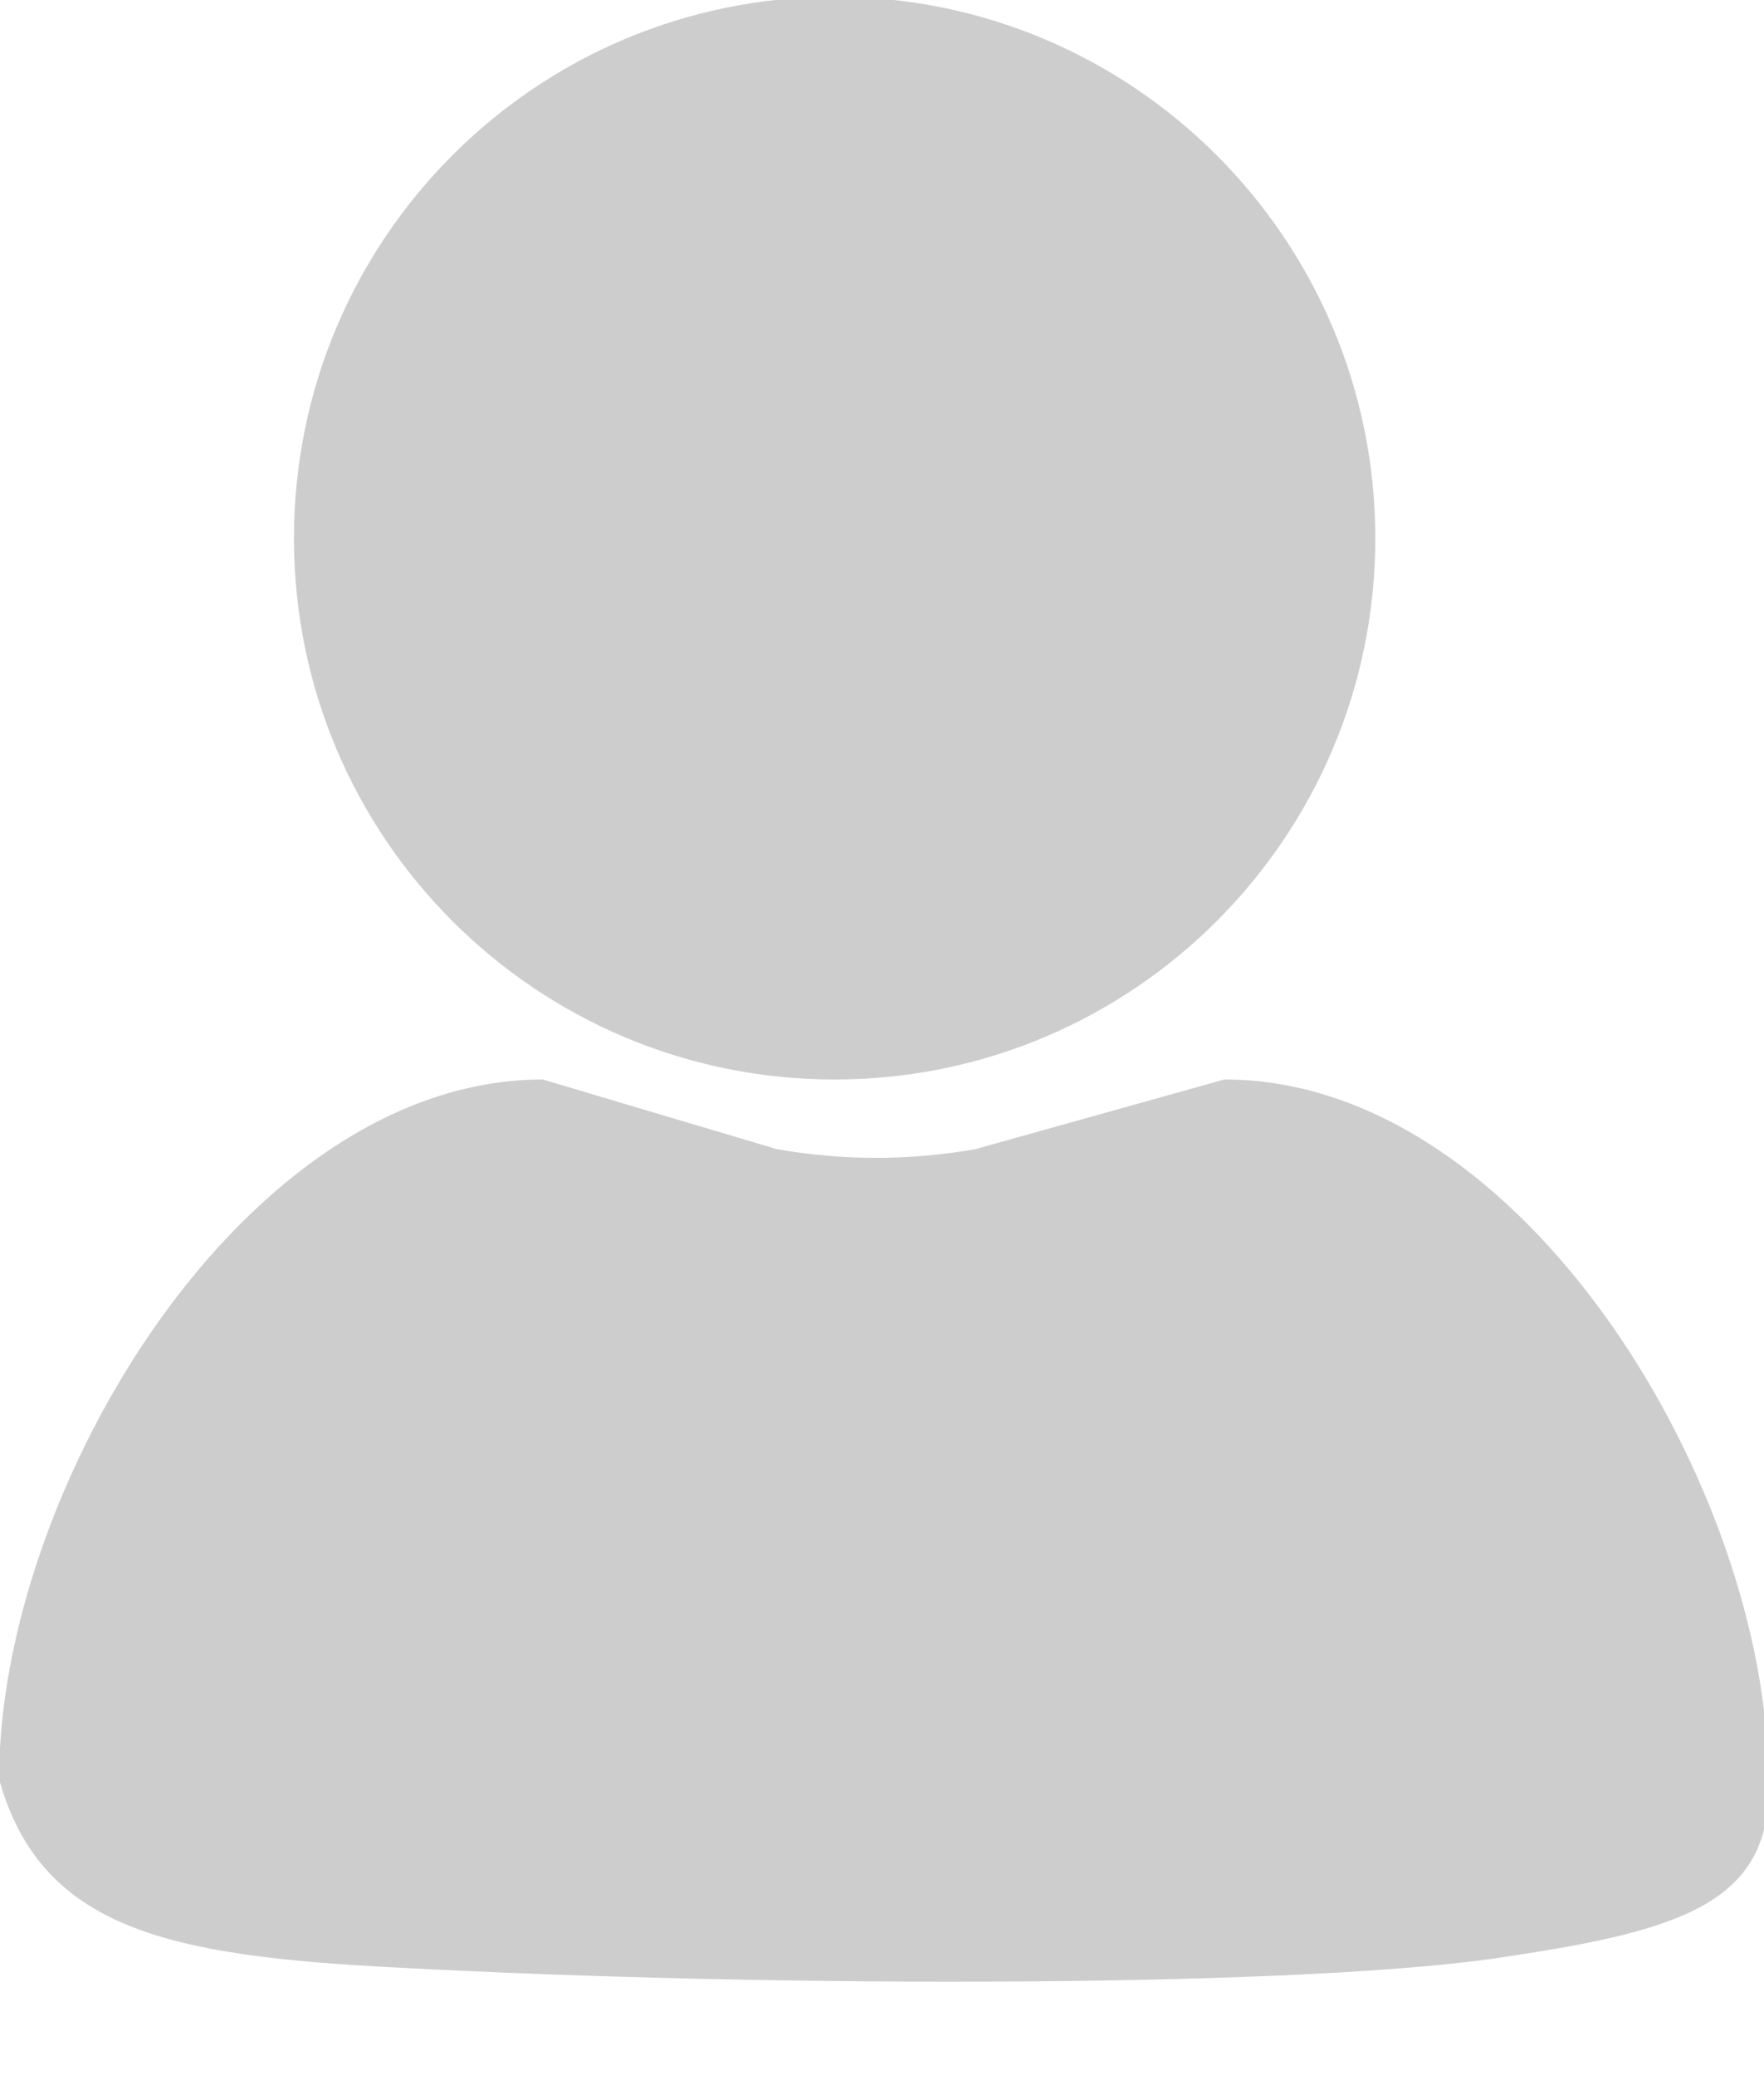 <?xml version="1.0" encoding="UTF-8"?>
<svg width="17px" height="20px" viewBox="0 0 17 20" version="1.1" xmlns="http://www.w3.org/2000/svg" xmlns:xlink="http://www.w3.org/1999/xlink">
    <!-- Generator: Sketch 53.2 (72643) - https://sketchapp.com -->
    <title>通知</title>
    <desc>Created with Sketch.</desc>
    <g id="Page-1" stroke="none" stroke-width="1" fill="none" fill-rule="evenodd">
        <g id="注册" transform="translate(-551, -418)" fill="#CECDCD" fill-rule="nonzero">
            <g id="分组-4" transform="translate(465, 253)">
                <g id="Group-2" transform="translate(65, 50)">
                    <g id="分组" transform="translate(0, 100)">
                        <g id="Group-5" transform="translate(20, 14)">
                            <g id="姓名" transform="translate(0.824, 0.762)">
                                <path d="M3.009,5.426 C3.009,8.308 5.342,10.642 8.219,10.642 C11.096,10.642 13.43,8.306 13.43,5.426 C13.43,2.546 11.096,0.207 8.219,0.207 C5.342,0.207 3.009,2.543 3.009,5.426 Z" id="路径"></path>
                                <path d="M14.726,19.091 C12.844,19.398 7.664,19.398 4.015,19.202 C1.816,19.091 0.571,18.839 0.167,17.384 C0.167,14.586 2.54,10.642 5.407,10.642 L7.664,11.314 C8.3,11.425 8.938,11.425 9.574,11.314 L11.976,10.642 C14.871,10.642 17.217,14.614 17.217,17.384 C17.272,18.56 16.404,18.839 14.726,19.091 L14.726,19.091 Z" id="路径"></path>
                            </g>
                        </g>
                    </g>
                </g>
            </g>
        </g>
    </g>
</svg>